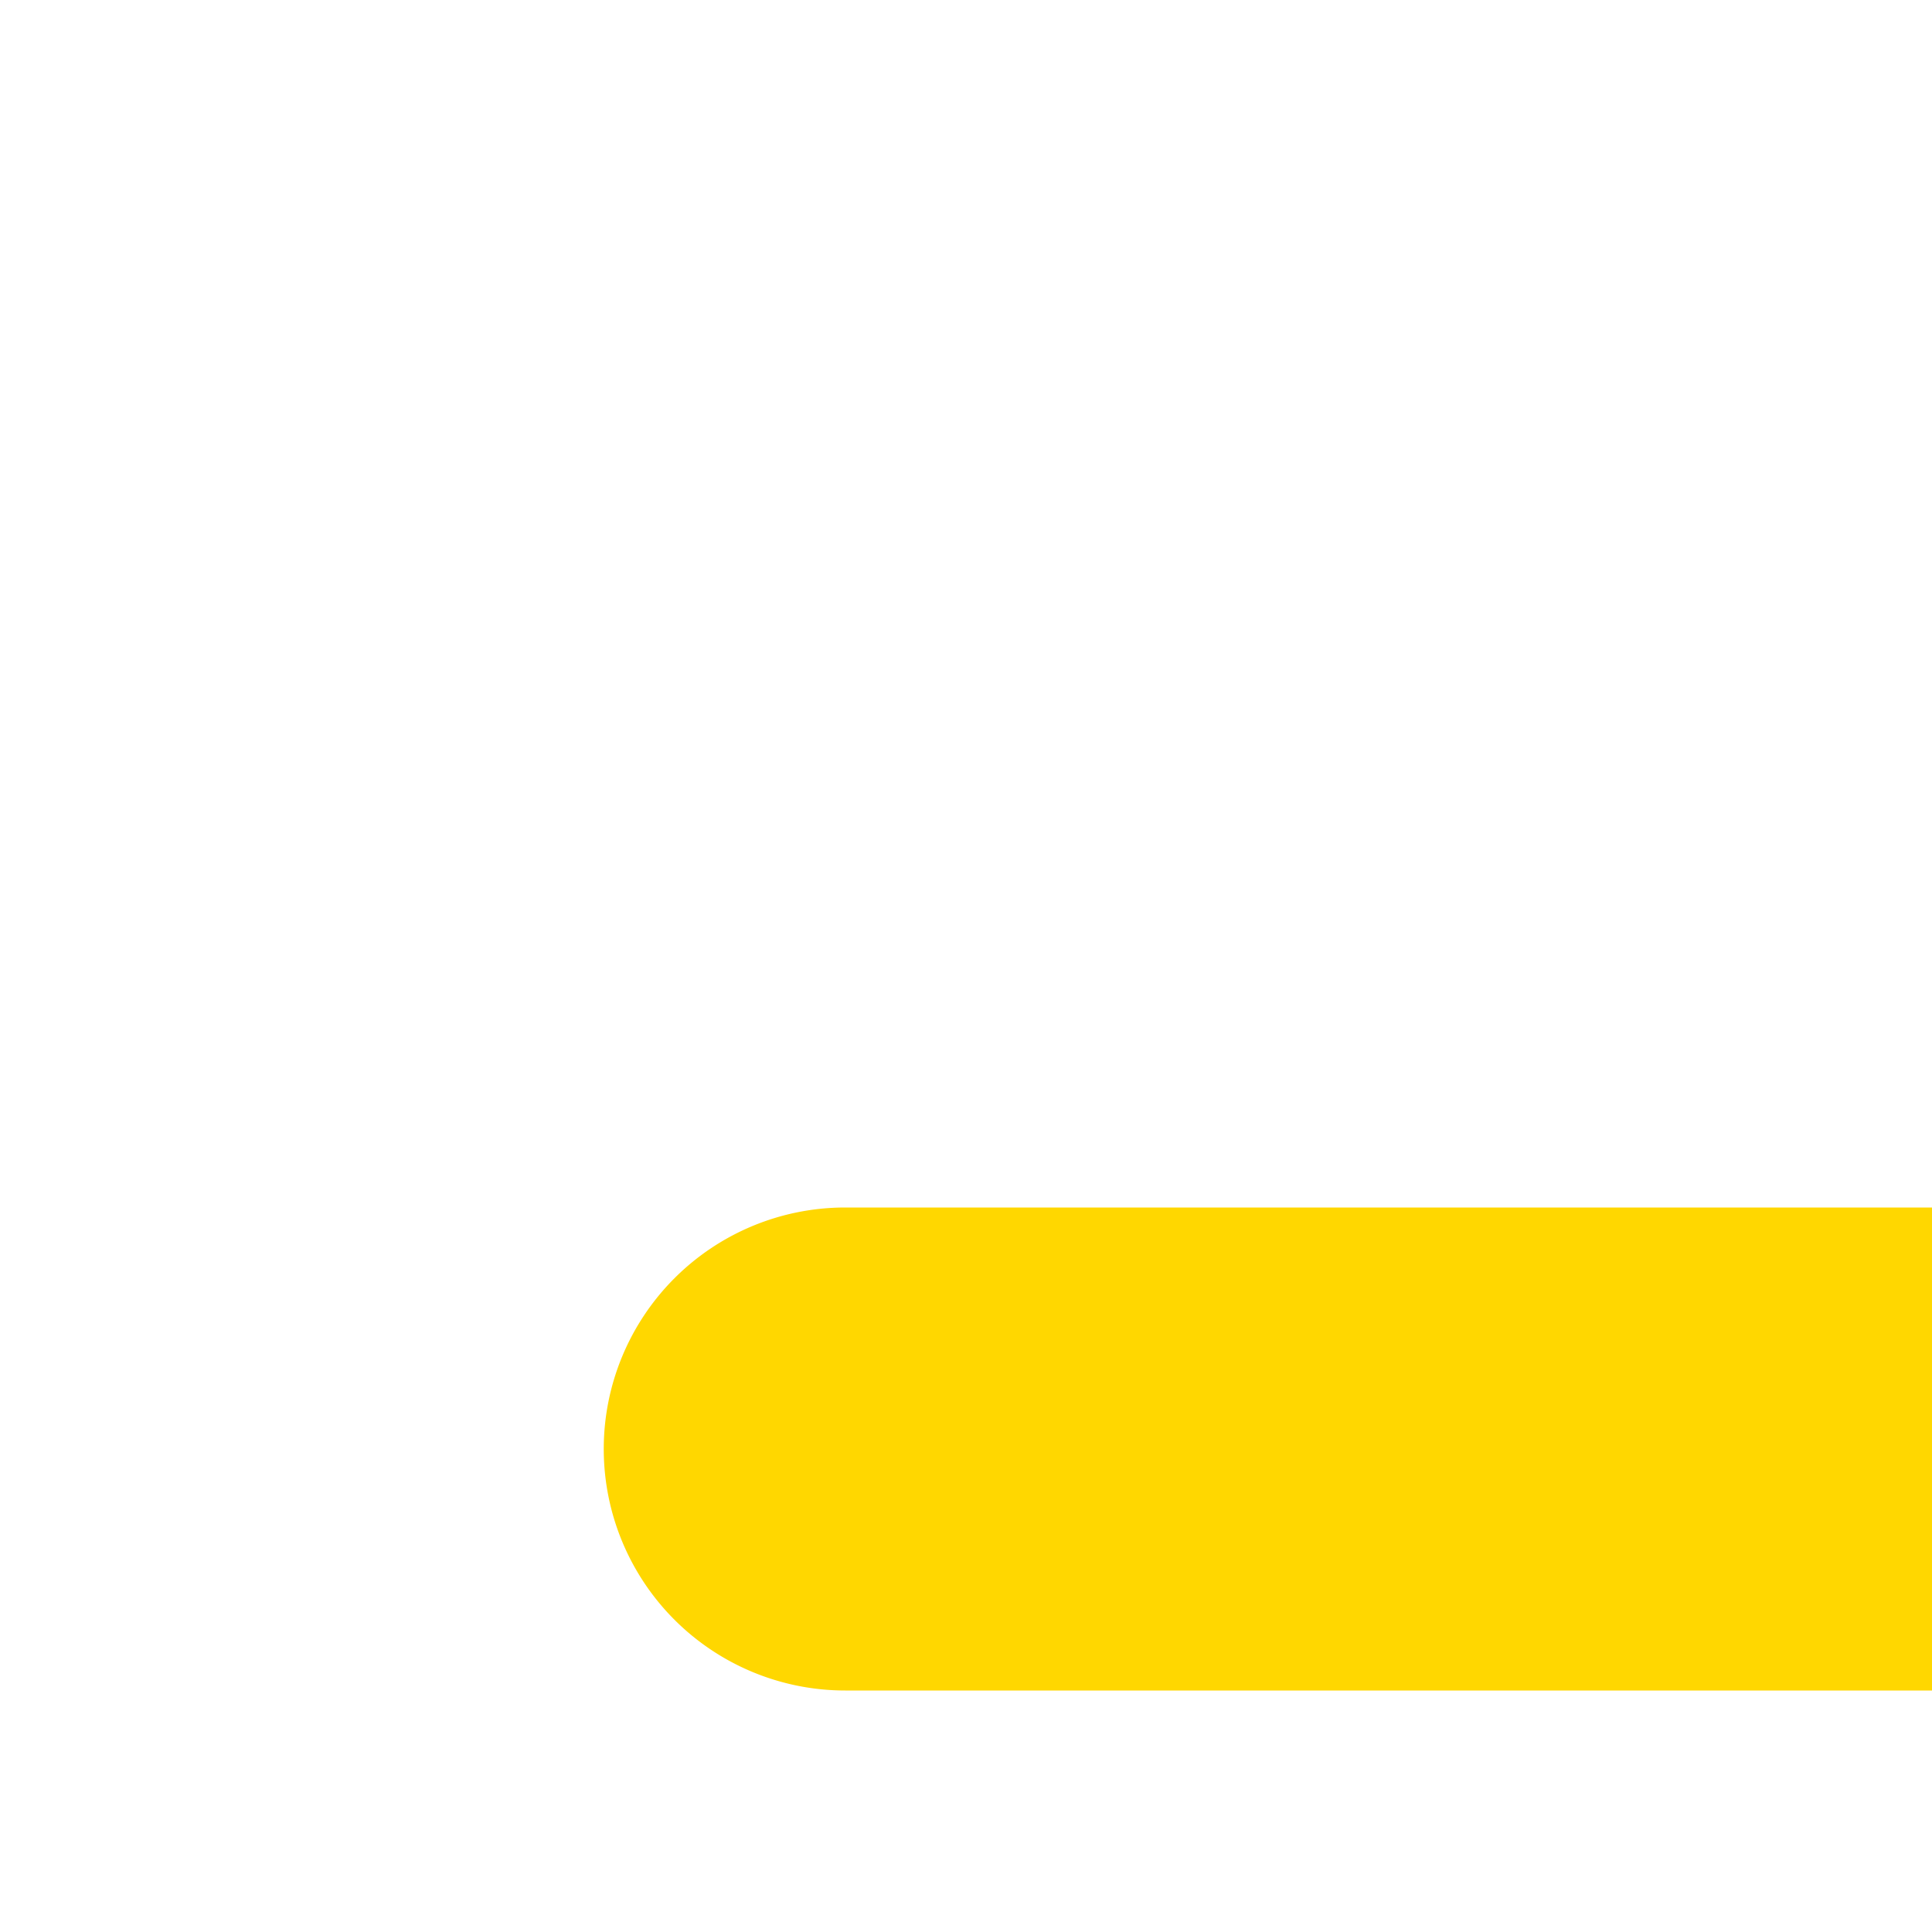 <svg xmlns="http://www.w3.org/2000/svg" width="16" height="16" fill="#ffd700" viewBox="0 0 16 16">
<path d="M41,14H7a2,2,0,0,1,0-4H41A2,2,0,0,1,41,14Z" />
<path d="M41,26H7a2,2,0,0,1,0-4H41A2,2,0,0,1,41,26Z" />
<path d="M41,38H7a2,2,0,0,1,0-4H41A2,2,0,0,1,41,38Z" />
</svg>